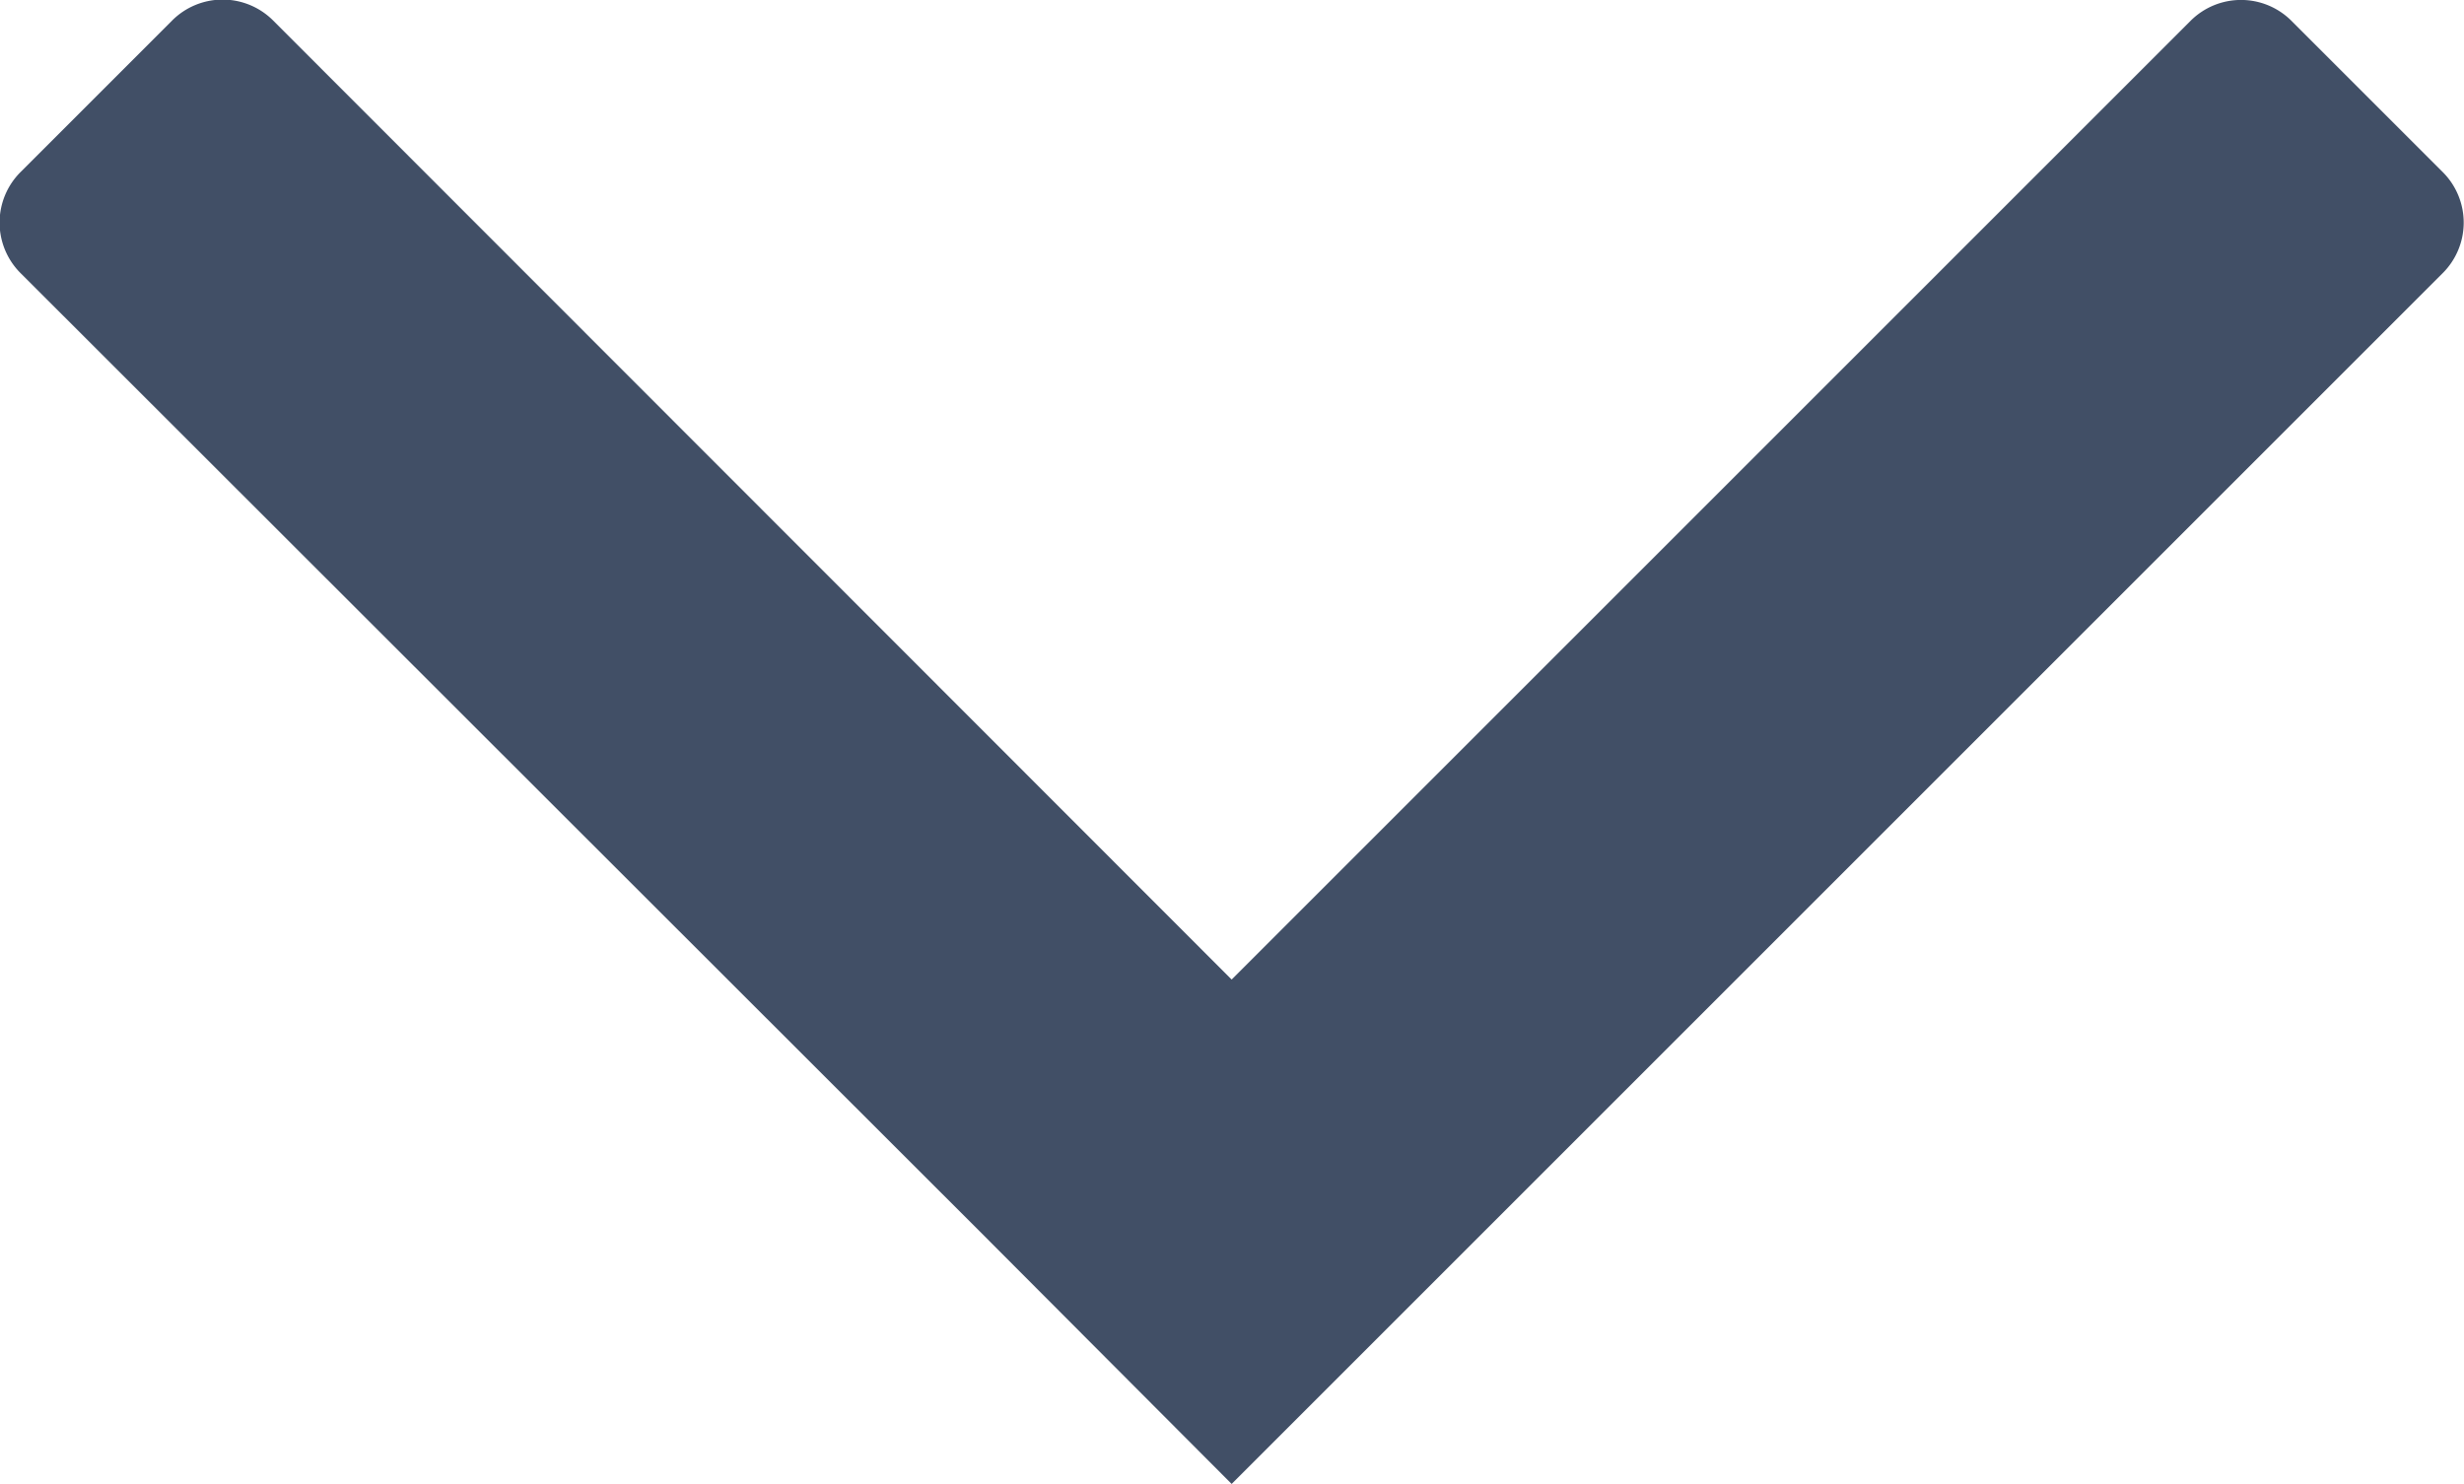 <svg xmlns="http://www.w3.org/2000/svg" viewBox="0 0 34.53 20.8"><defs><style>.cls-1{fill:#414f66;}</style></defs><title>展开</title><g id="Layer_2" data-name="Layer 2"><g id="图层_1" data-name="图层 1"><path class="cls-1" d="M17.26,13.73,3.83.29a1,1,0,0,0-1.42,0L.29,2.41a1,1,0,0,0,0,1.42L13.73,17.26l3.53,3.54,3.54-3.54L34.23,3.83a1,1,0,0,0,0-1.42L32.11.29a1,1,0,0,0-1.41,0Z"/></g></g></svg>